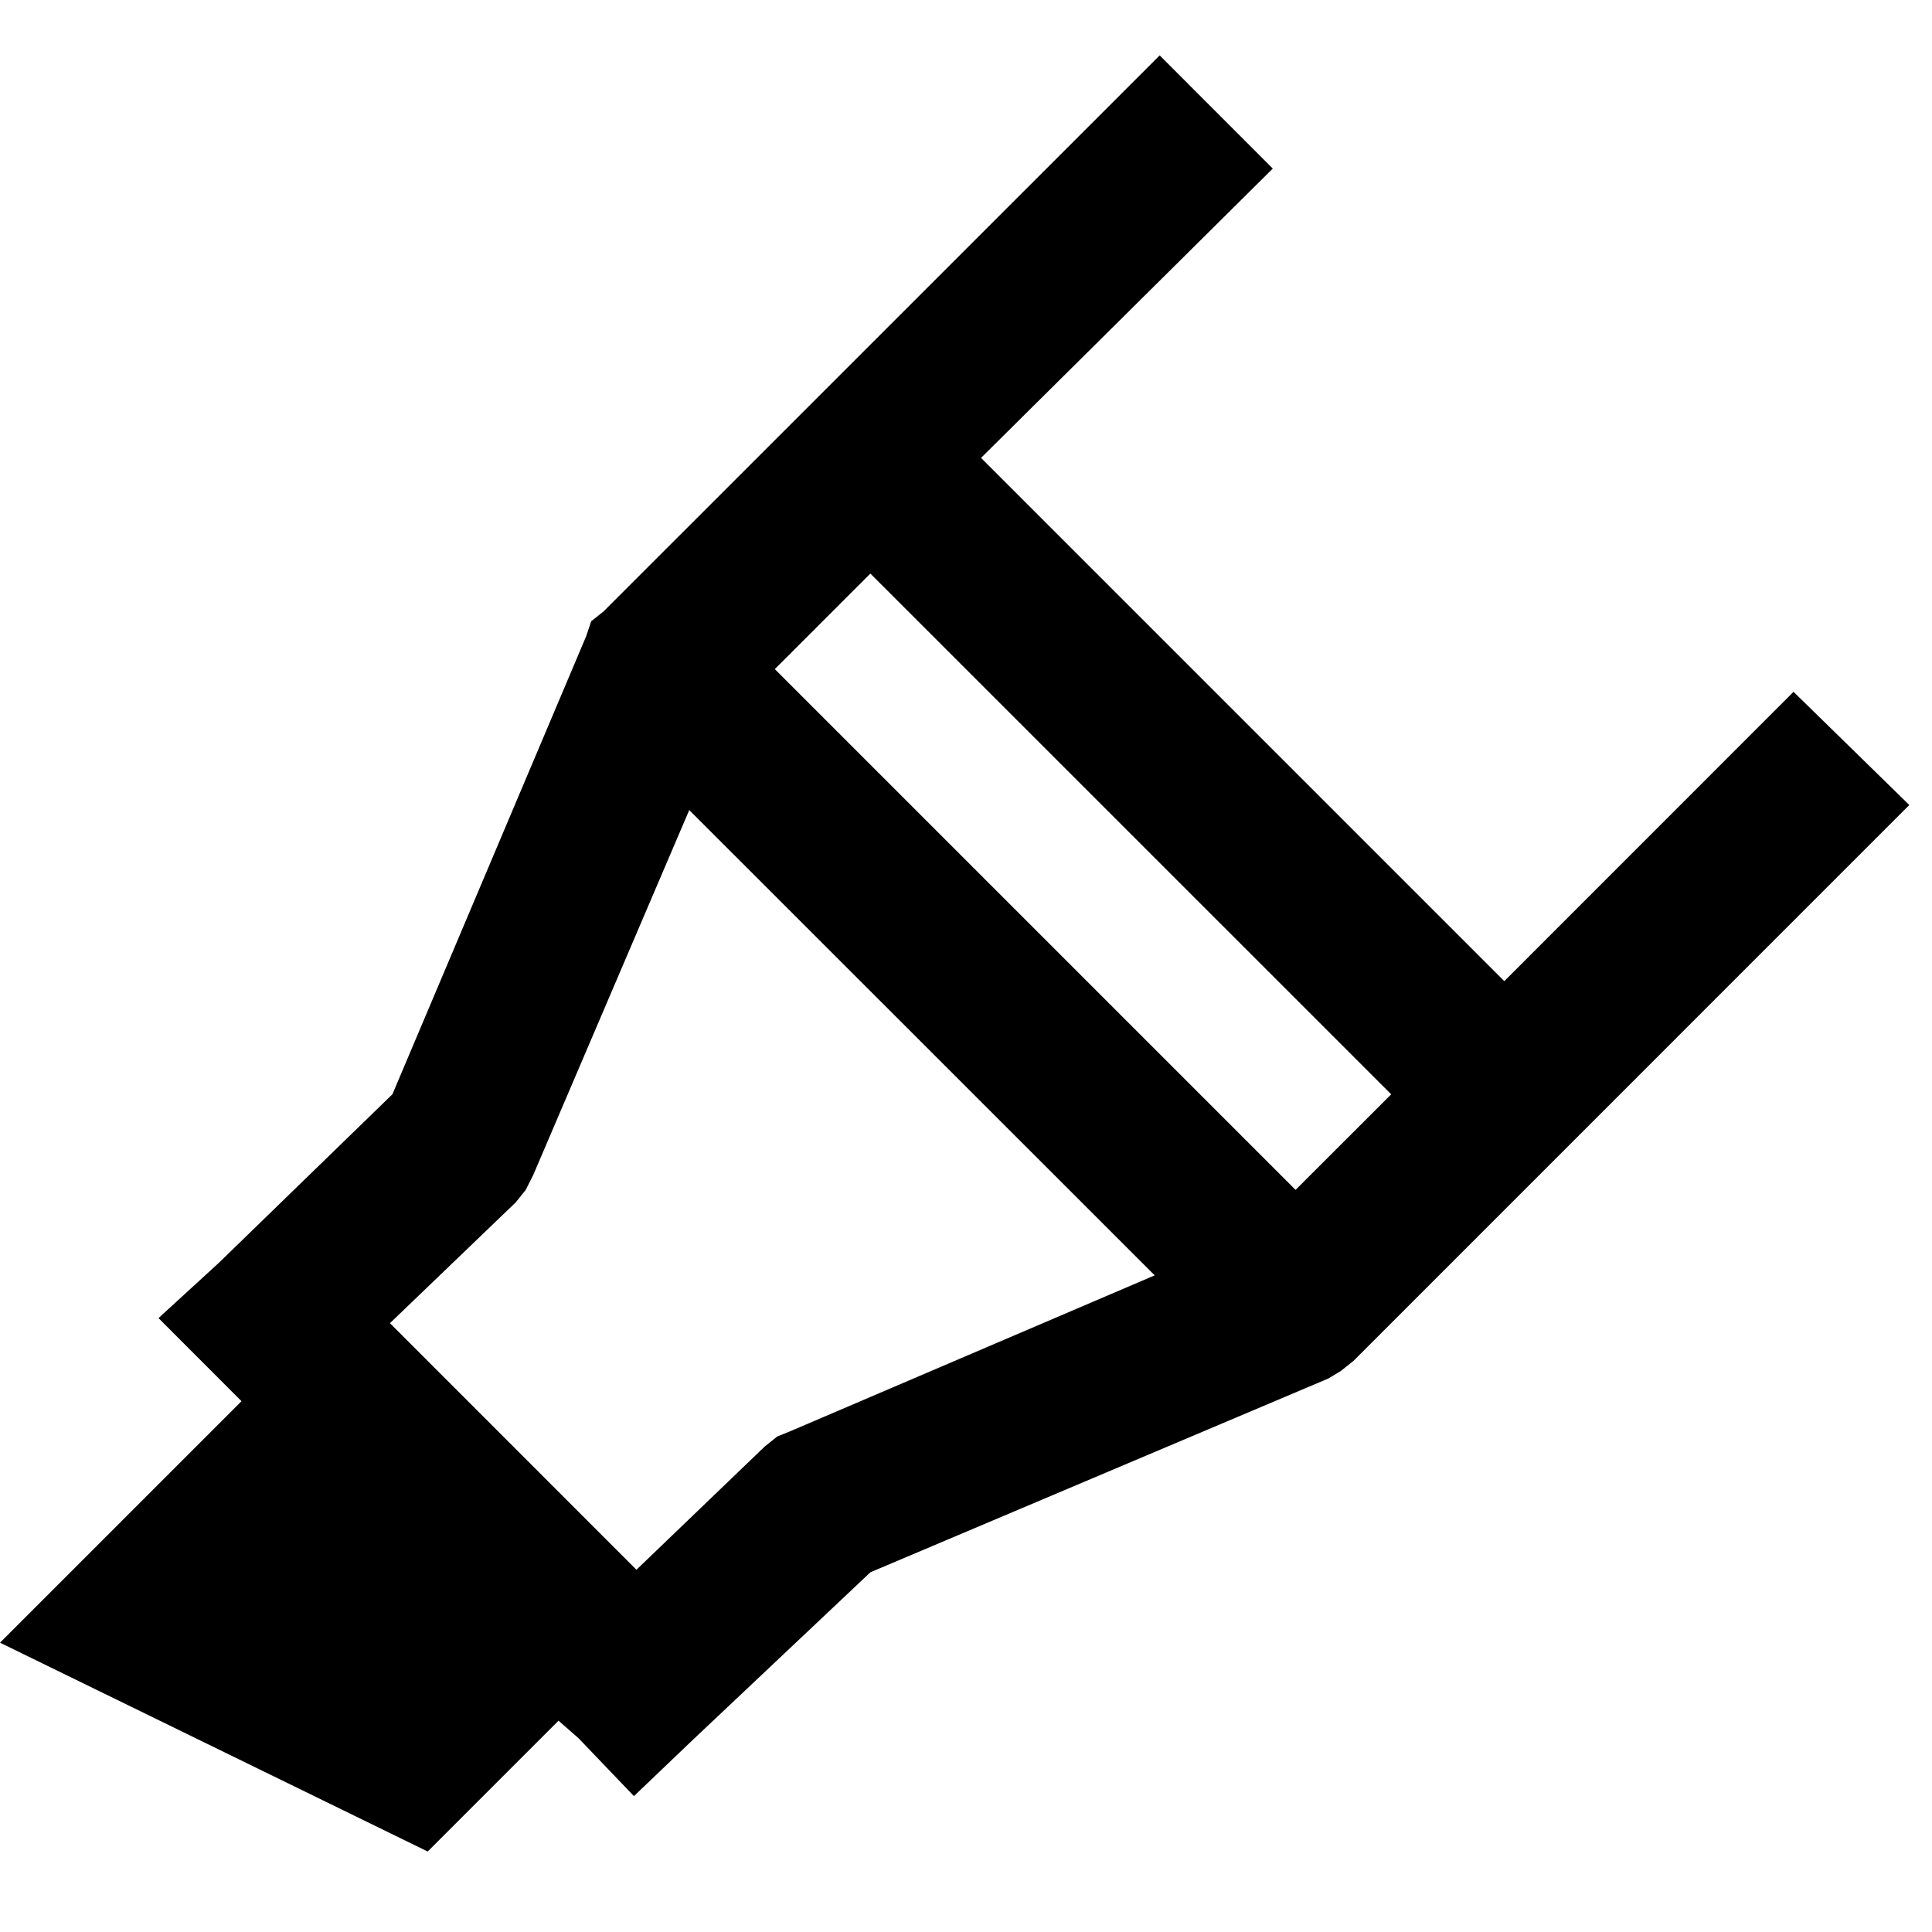 <svg xmlns="http://www.w3.org/2000/svg" viewBox="0 0 24 24"><path d="M14.406.688L7.5 7.593l-.156.125-.063.187-2.406 5.688-2.156 2.094-.75.687L3 17.406l-3 3L5.313 23l1.625-1.625.25.219.687.718.719-.687 2.219-2.094 5.687-2.406.156-.094.157-.125L23.718 10 22.28 8.594l-3.593 3.594-6.5-6.5 3.624-3.594zm-3.594 6.437l6.47 6.469-1.188 1.187-6.469-6.469zm-2.25 2.938l5.782 5.78-4.531 1.938-.157.063-.156.125L7.906 19.5l-3.062-3.063 1.562-1.5.125-.156.094-.187z"/></svg>